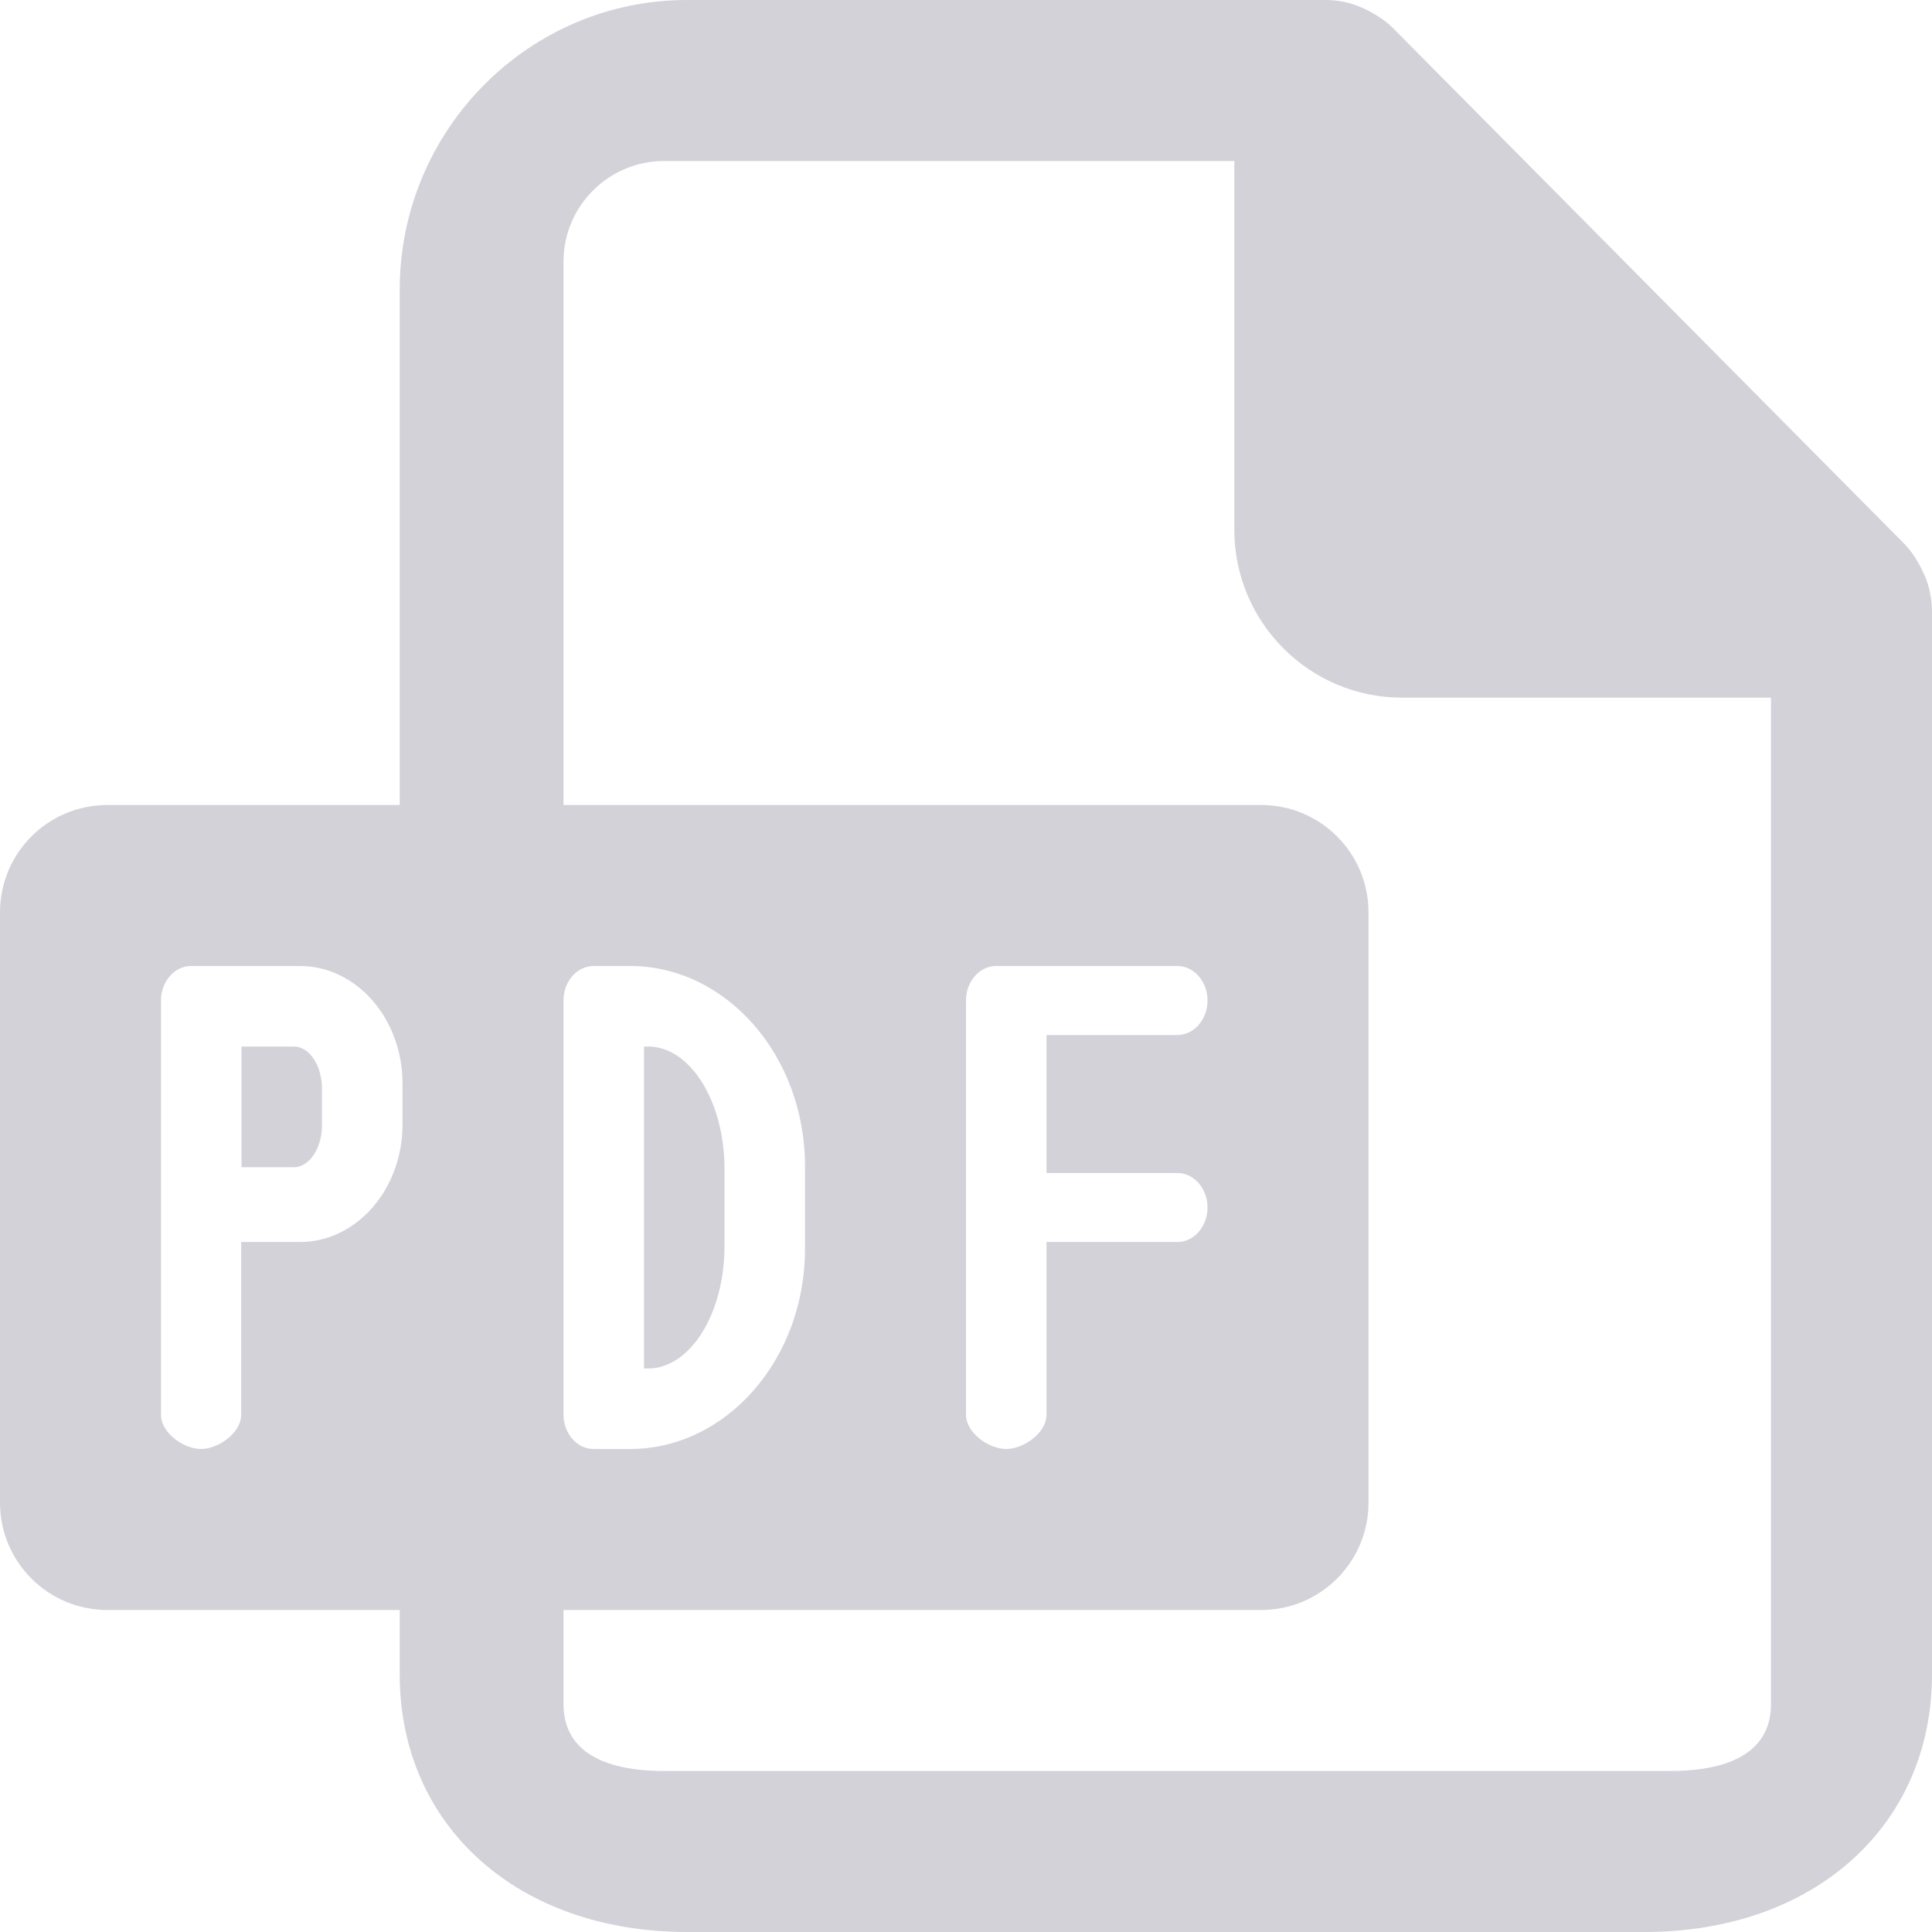 <svg width="36" height="36" viewBox="0 0 36 36" fill="none" xmlns="http://www.w3.org/2000/svg">
<path fill-rule="evenodd" clip-rule="evenodd" d="M35.757 10.51C35.776 10.543 35.794 10.577 35.811 10.61C35.879 10.751 35.936 10.896 35.965 11.053C35.988 11.166 36 11.282 36 11.4V31.2C36 34.026 33.798 36 30.647 36H12.802C9.65 36 7.448 34.026 7.448 31.2V30H2C0.895 30 0 29.105 0 28V17C0 15.895 0.895 15 2 15H7.448V5.4C7.448 2.423 9.85 0 12.802 0H24.698C24.814 0 24.929 0.012 25.048 0.035C25.198 0.065 25.342 0.122 25.48 0.191C25.514 0.208 25.549 0.226 25.582 0.246C25.718 0.324 25.848 0.413 25.96 0.527L35.478 10.127C35.591 10.241 35.68 10.372 35.757 10.51ZM10.5 15V4.875C10.5 3.841 11.341 3 12.375 3H23V9.875C23 11.598 24.402 13 26.125 13H33V31.75C33 32.784 31.98 33 31.125 33H12.375C11.52 33 10.5 32.784 10.5 31.75V30H23.5C24.605 30 25.5 29.105 25.5 28V17C25.5 15.895 24.605 15 23.5 15H10.5ZM15 21.729V23.271C15 25.327 13.536 27 11.738 27H11.062C10.752 27 10.5 26.712 10.5 26.357V18.643C10.5 18.288 10.752 18 11.062 18H11.738C13.536 18 15 19.673 15 21.729ZM21.938 19.286H19.5V21.857H21.938C22.248 21.857 22.5 22.145 22.5 22.5C22.5 22.855 22.248 23.143 21.938 23.143H19.5V26.357C19.5 26.712 19.061 27 18.75 27C18.439 27 18 26.712 18 26.357V22.5V18.643C18 18.288 18.252 18 18.562 18H21.938C22.248 18 22.5 18.288 22.5 18.643C22.5 18.998 22.248 19.286 21.938 19.286ZM3 18.643C3 18.288 3.252 18 3.562 18H5.25H5.588C6.642 18 7.5 18.981 7.5 20.186V20.957C7.5 22.162 6.642 23.143 5.588 23.143H5.25H4.494V26.357C4.494 26.712 4.055 27 3.745 27C3.434 27 3 26.712 3 26.357V18.643ZM13.5 23.22V21.78C13.5 20.522 12.861 19.5 12.075 19.5H12V25.5H12.075C12.861 25.5 13.5 24.478 13.5 23.22ZM5.475 21.75C5.764 21.75 6 21.397 6 20.962V20.288C6 19.853 5.764 19.5 5.475 19.5H5.25H4.5V21.75H5.25H5.475Z" fill="#D4D2D9"/>
</svg>
